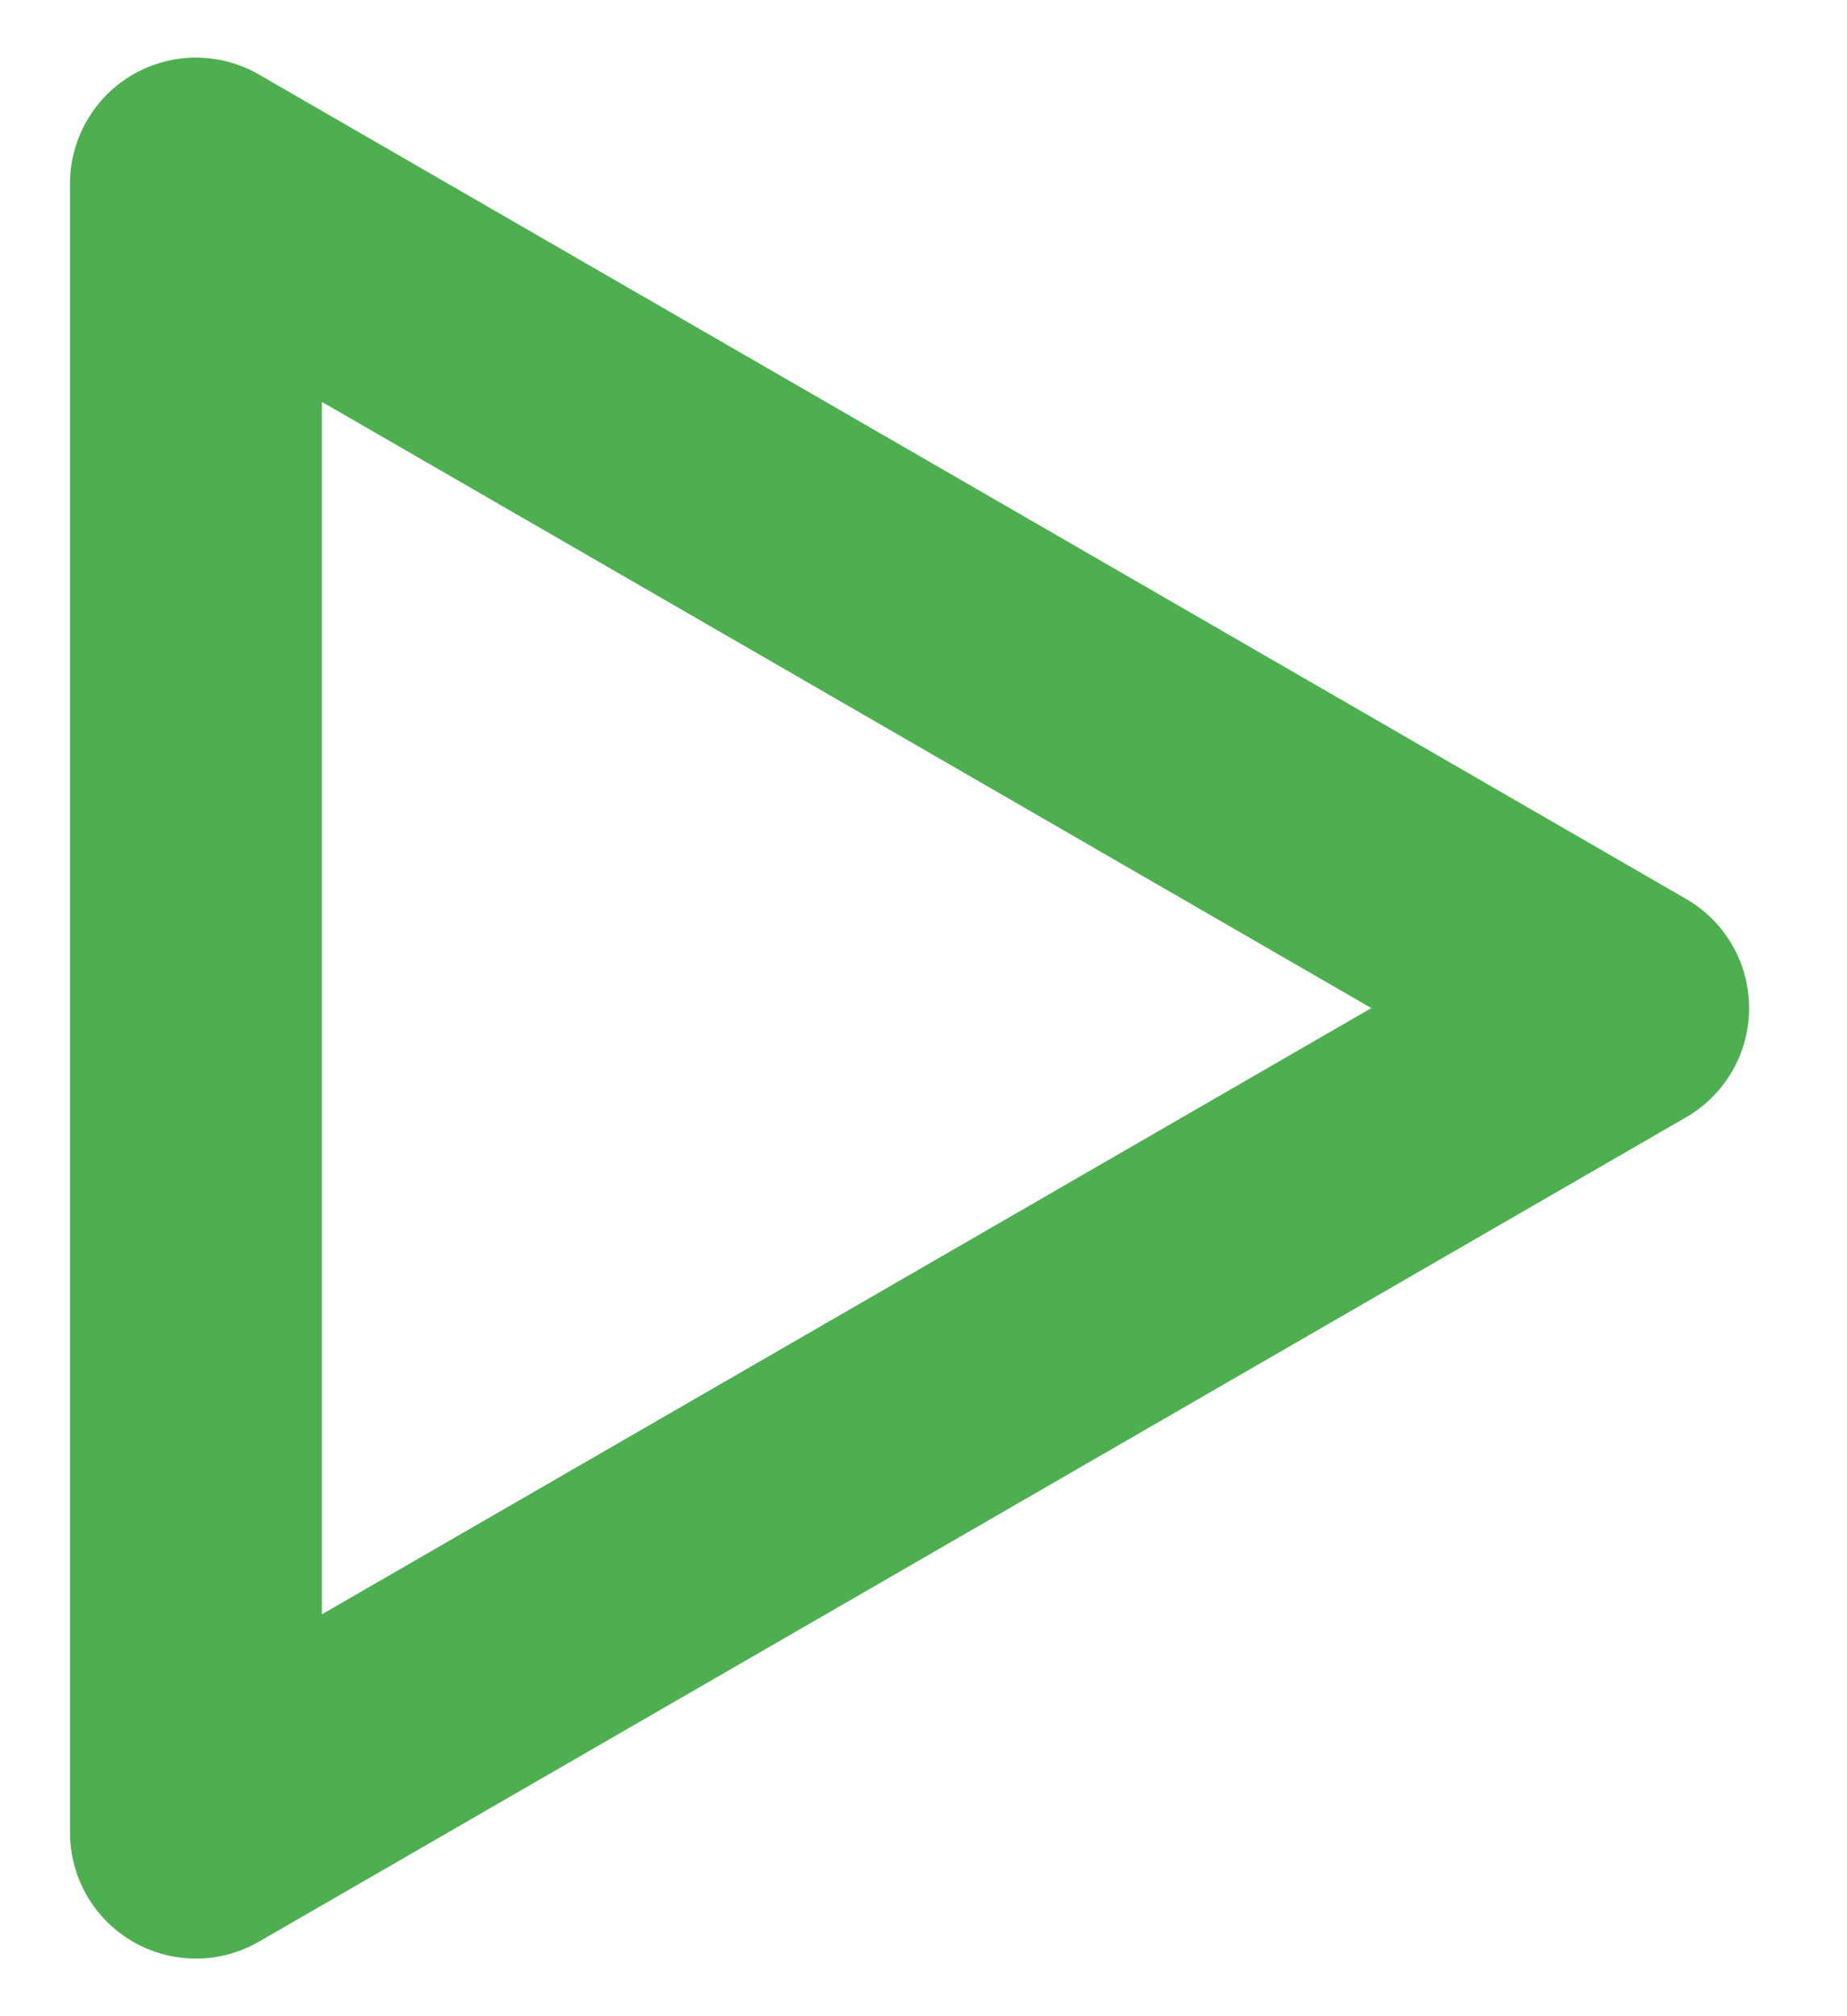 <svg width="11" height="12" viewBox="0 0 11 12" fill="none" xmlns="http://www.w3.org/2000/svg">
<path d="M1.167 6V1.093L5.417 3.546L9.667 6L5.417 8.454L1.167 10.907V6Z" stroke="#4DAF50" stroke-width="1.5" stroke-linejoin="round"/>
</svg>
